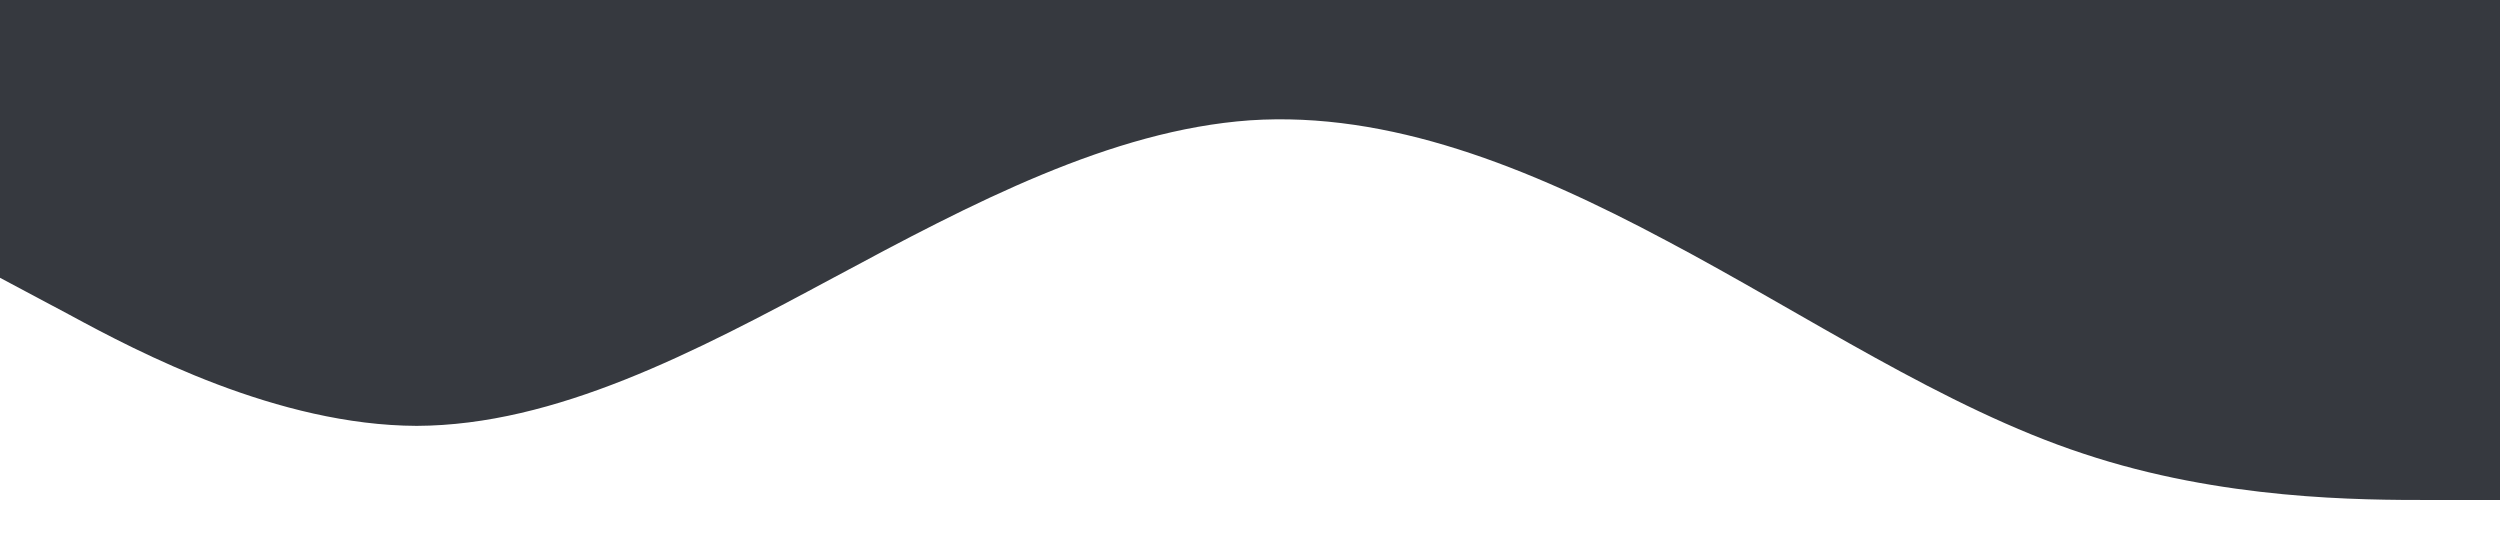 <?xml version="1.0" standalone="no"?><svg xmlns="http://www.w3.org/2000/svg" viewBox="0 0 1440 320"><path fill="#36393F" fill-opacity="1" d="M0,160L40,181.3C80,203,160,245,240,245.3C320,245,400,203,480,160C560,117,640,75,720,69.3C800,64,880,96,960,138.7C1040,181,1120,235,1200,261.3C1280,288,1360,288,1400,288L1440,288L1440,0L1400,0C1360,0,1280,0,1200,0C1120,0,1040,0,960,0C880,0,800,0,720,0C640,0,560,0,480,0C400,0,320,0,240,0C160,0,80,0,40,0L0,0Z"></path></svg>